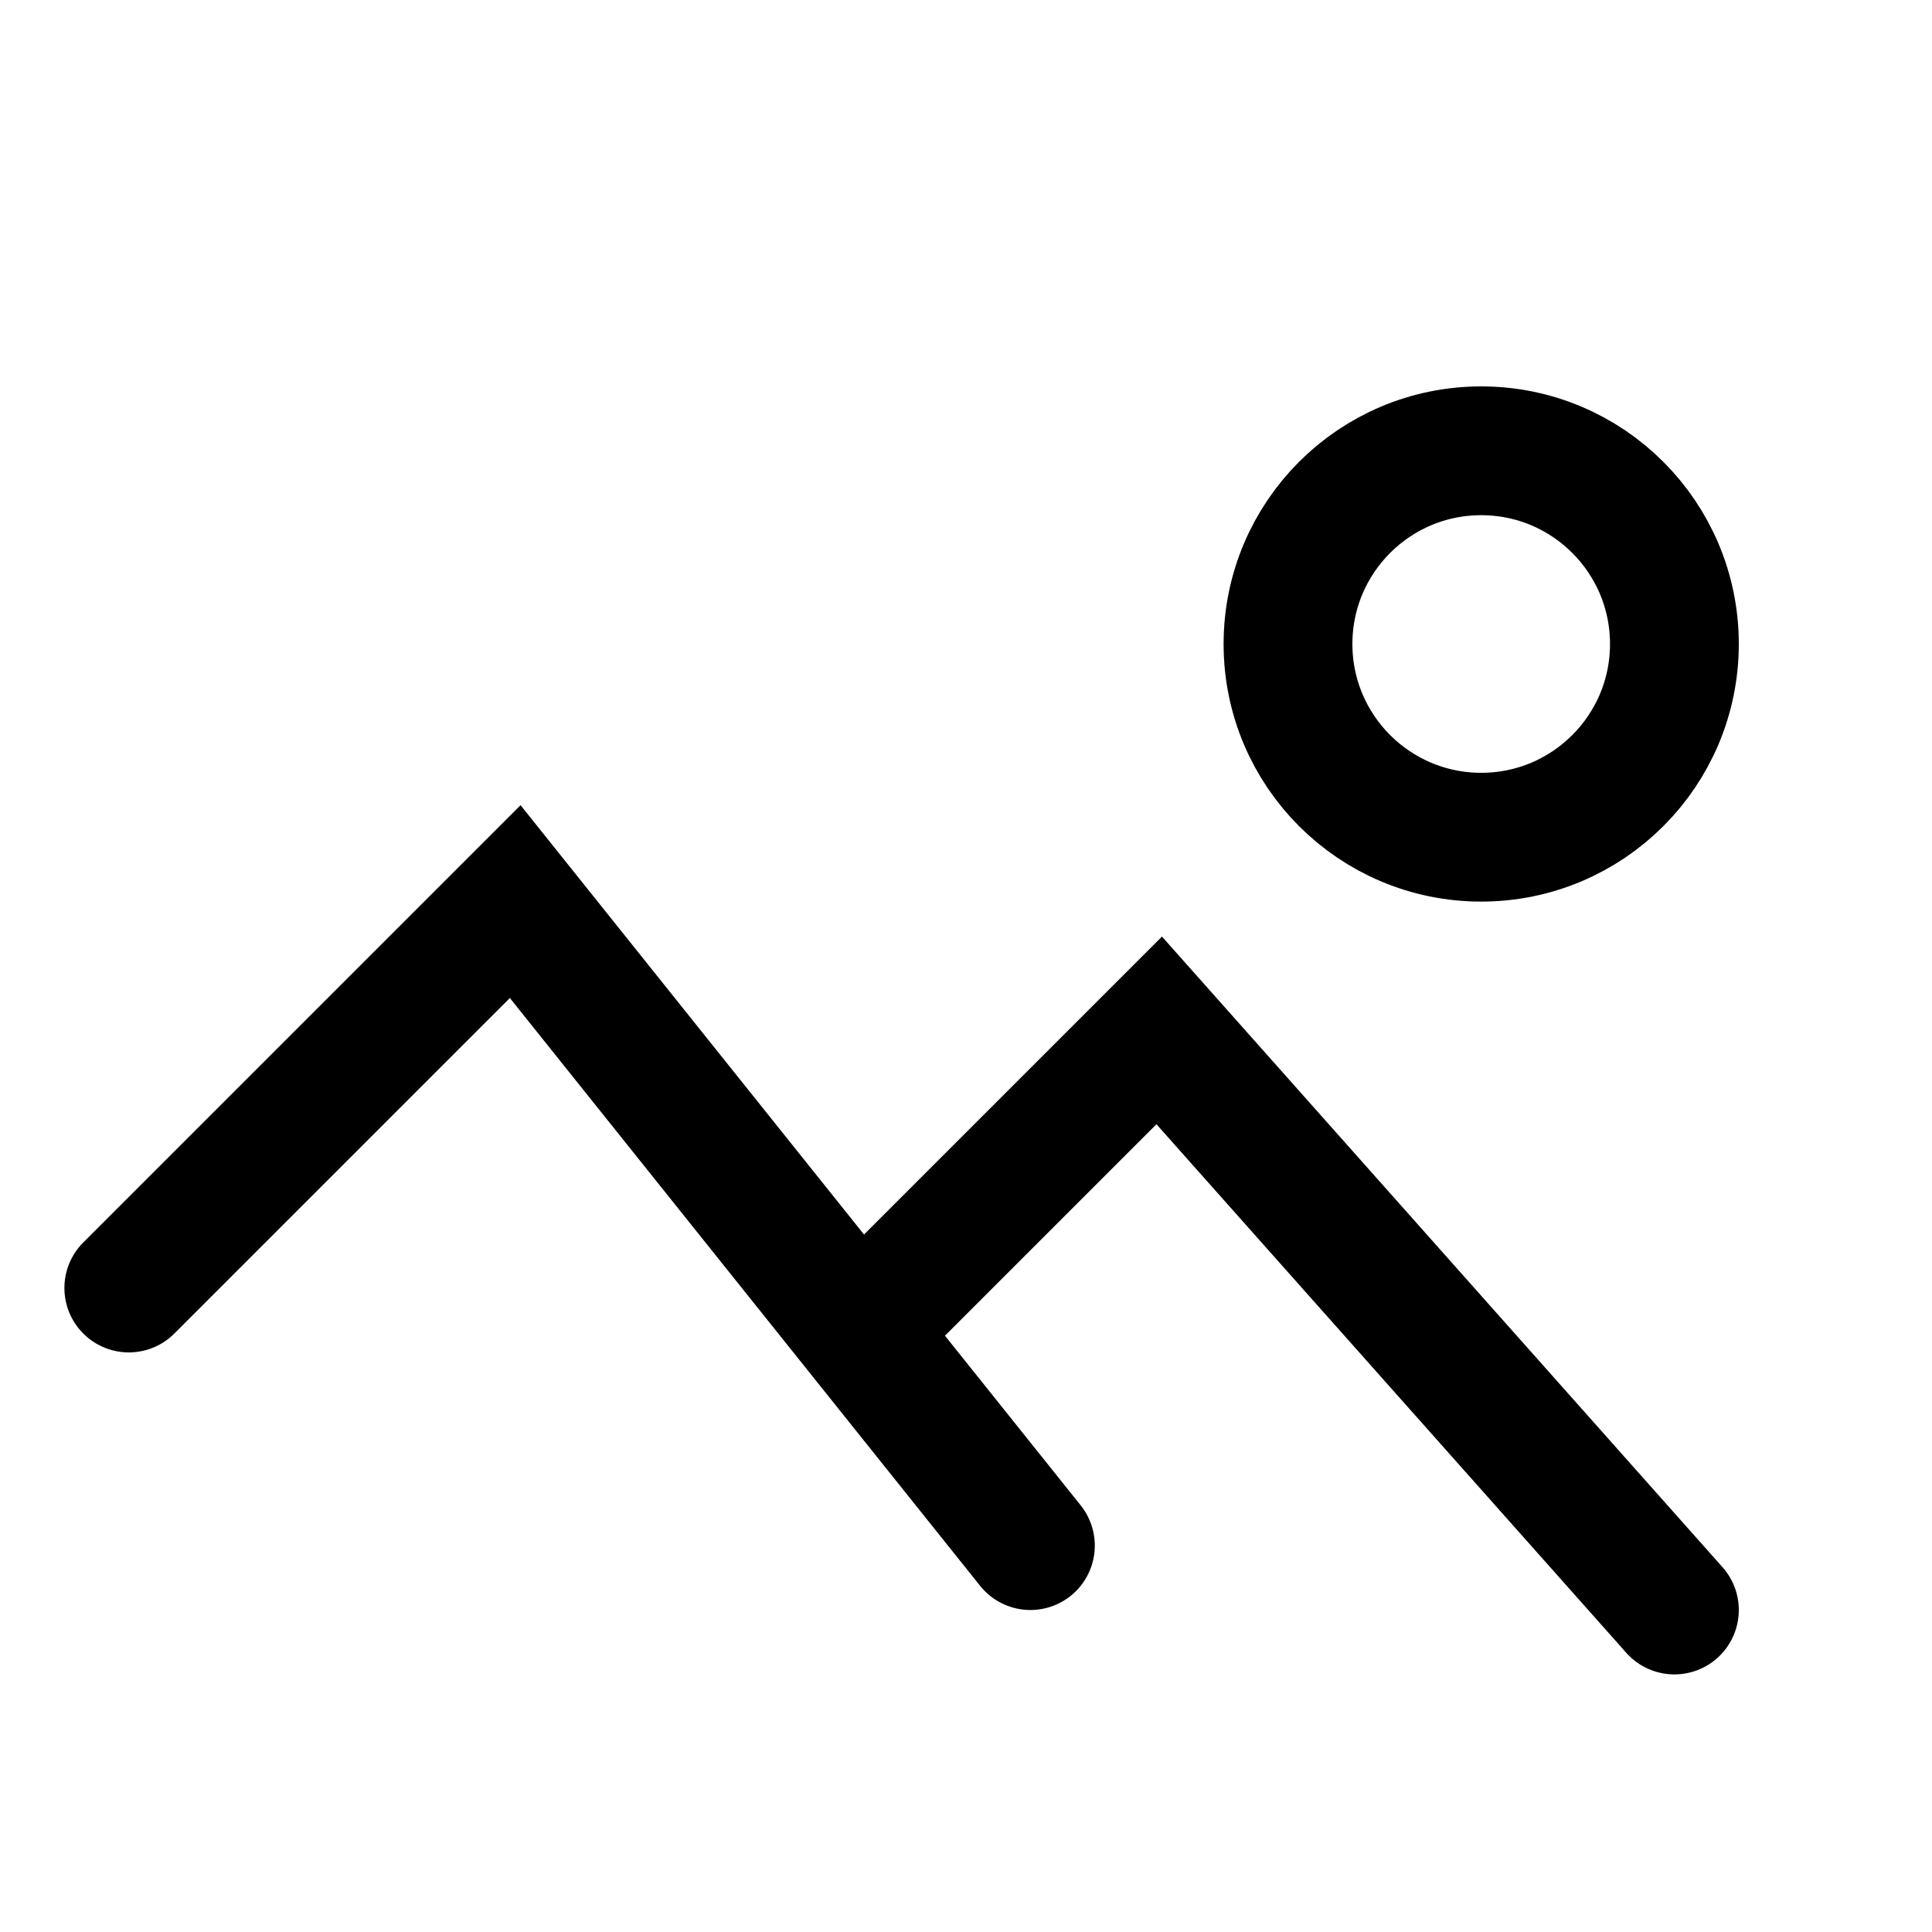 <svg xmlns="http://www.w3.org/2000/svg" viewBox="0 0 15 15"><path fill="none" stroke="currentColor" stroke-linecap="round" d="M1 10l3-3 4 5m-1-2l2-2 4 4.5"/><ellipse fill="none" stroke="currentColor" cx="11.5" cy="5" rx="1.5" ry="1.5"/></svg>